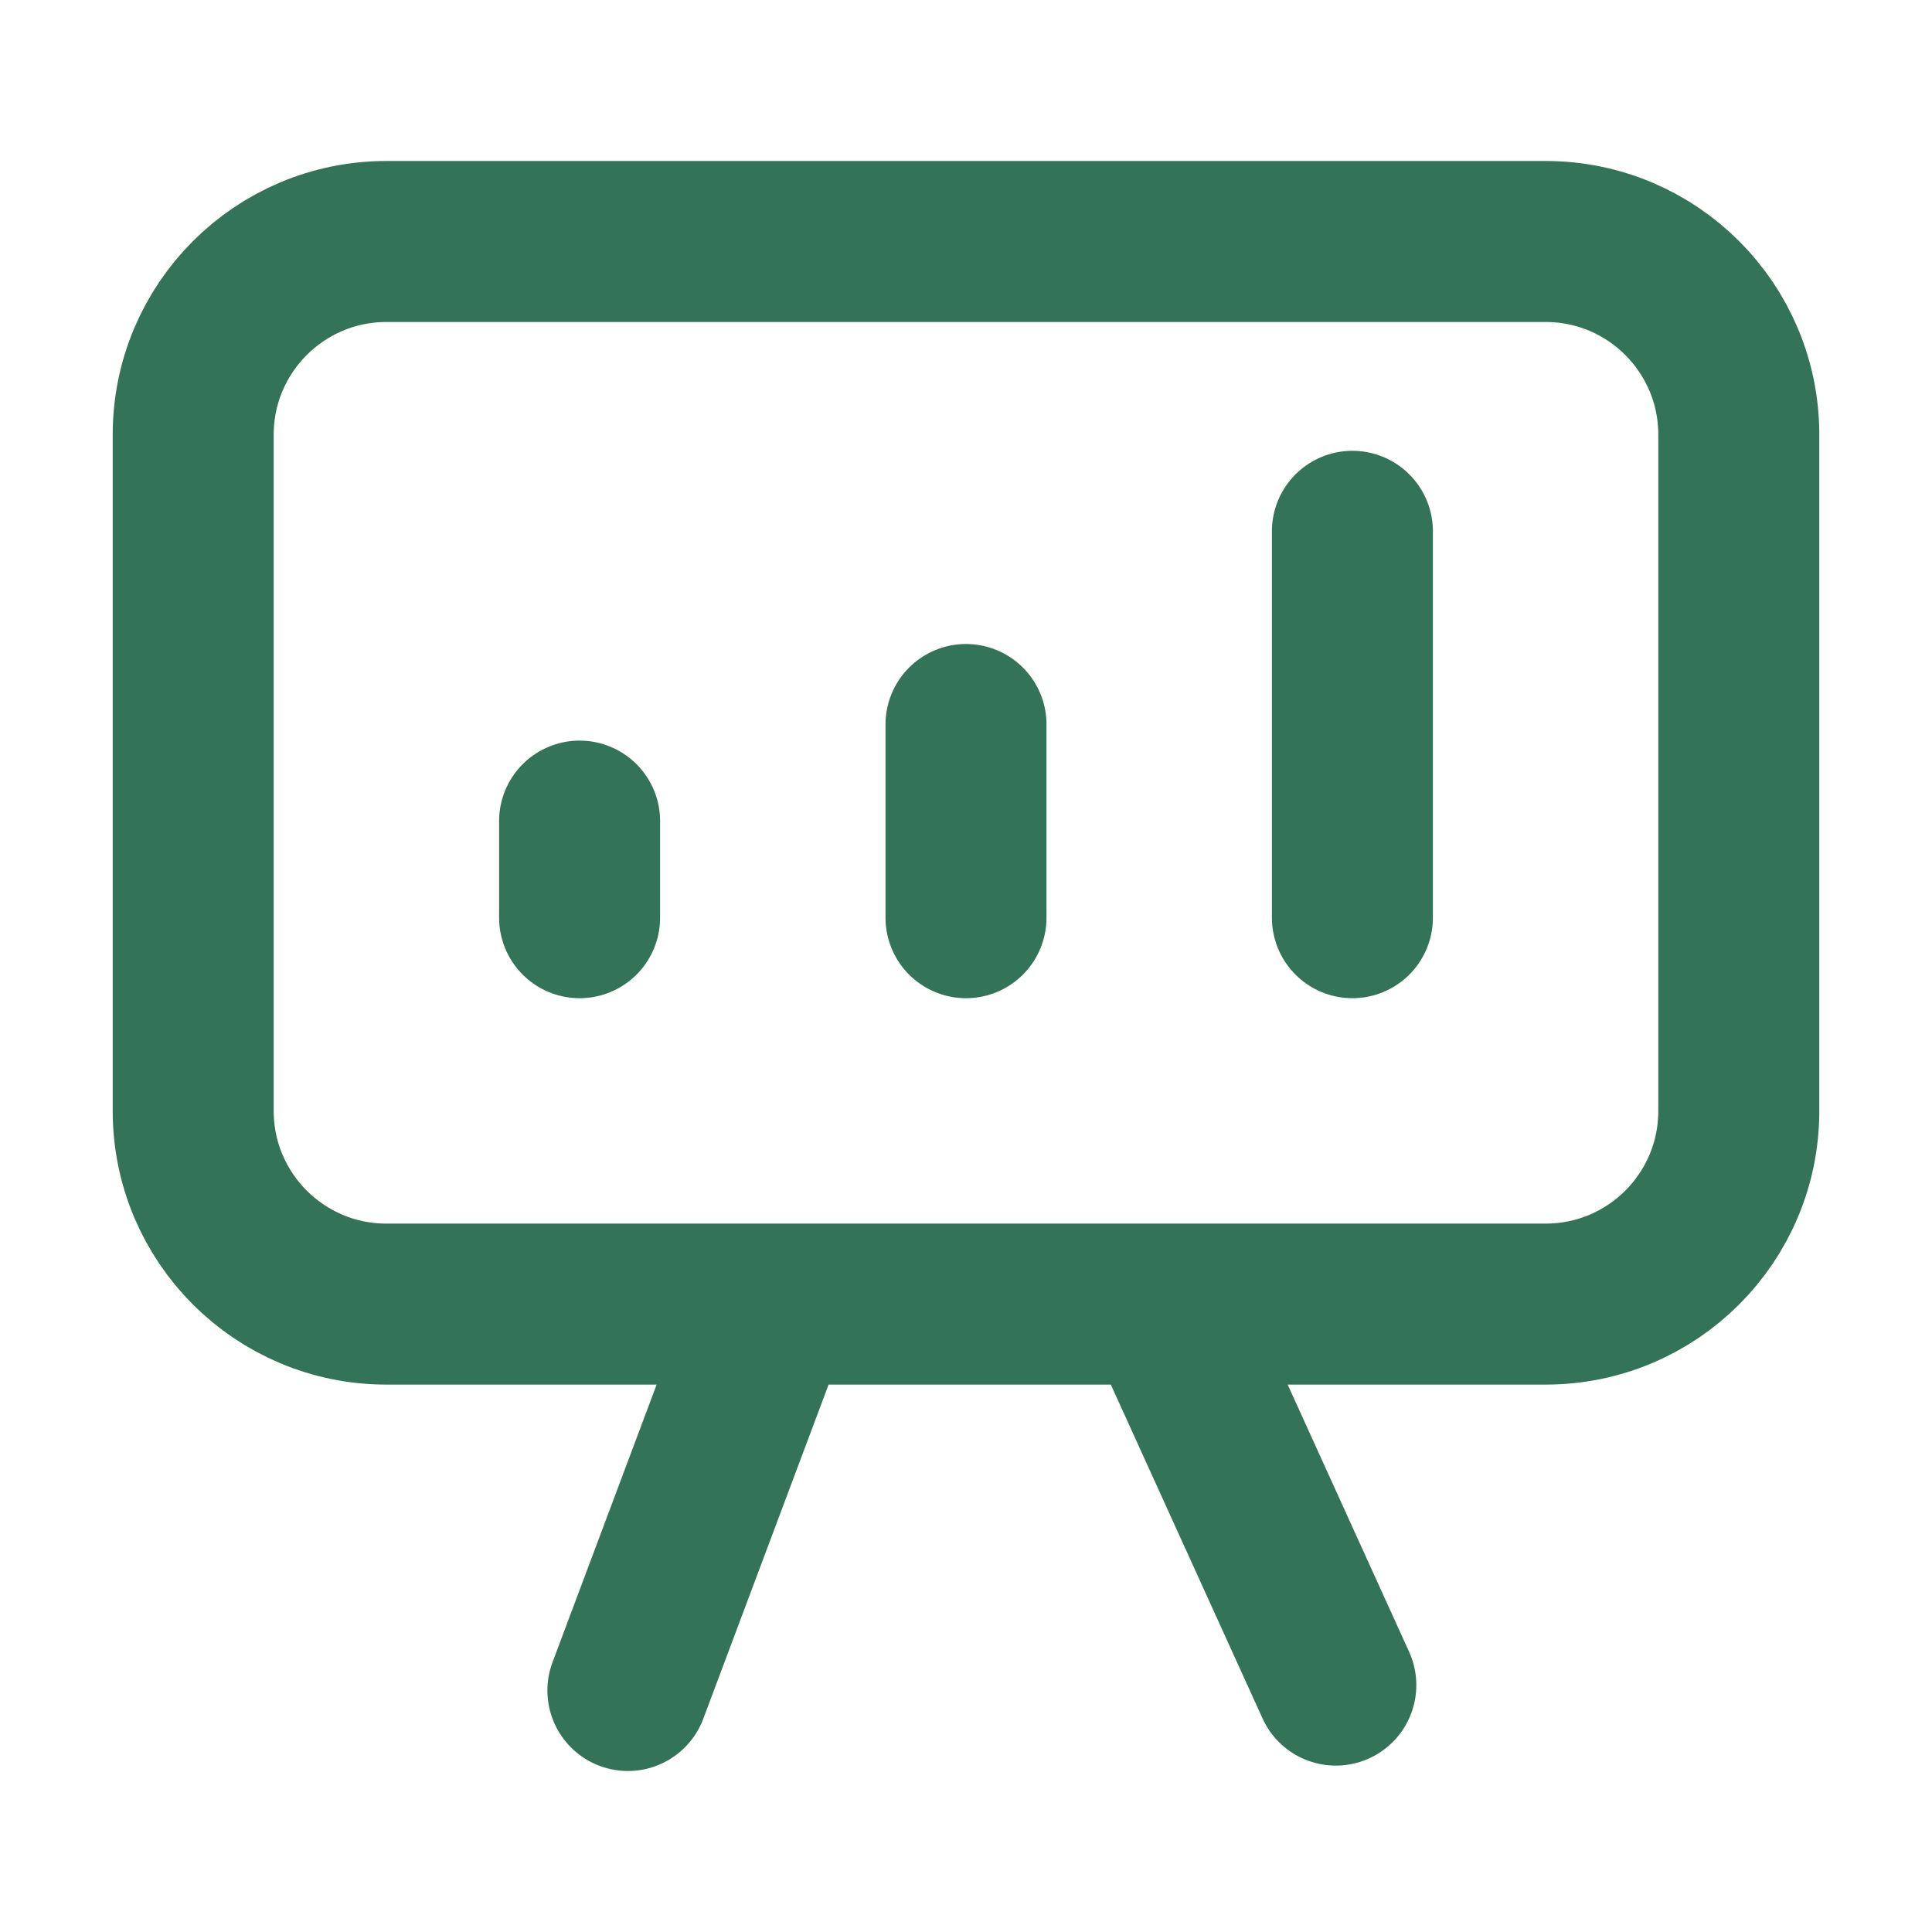 <svg xmlns="http://www.w3.org/2000/svg" width="24" height="24" viewBox="0 0 24 24" fill="none">
  <path d="M7.2 11.4V10.2M12 11.4V9M16.8 11.4V6.6M9.6 16.2L7.8 21M16.594 20.933L14.473 16.266M4.8 16.2C3.475 16.2 2.4 15.126 2.4 13.8V5.4C2.4 4.075 3.475 3 4.8 3H19.2C20.526 3 21.6 4.075 21.6 5.4V13.8C21.6 15.126 20.526 16.2 19.2 16.2H4.8Z" stroke="#337357" stroke-width="2" stroke-linecap="round" stroke-linejoin="round"/>
</svg>